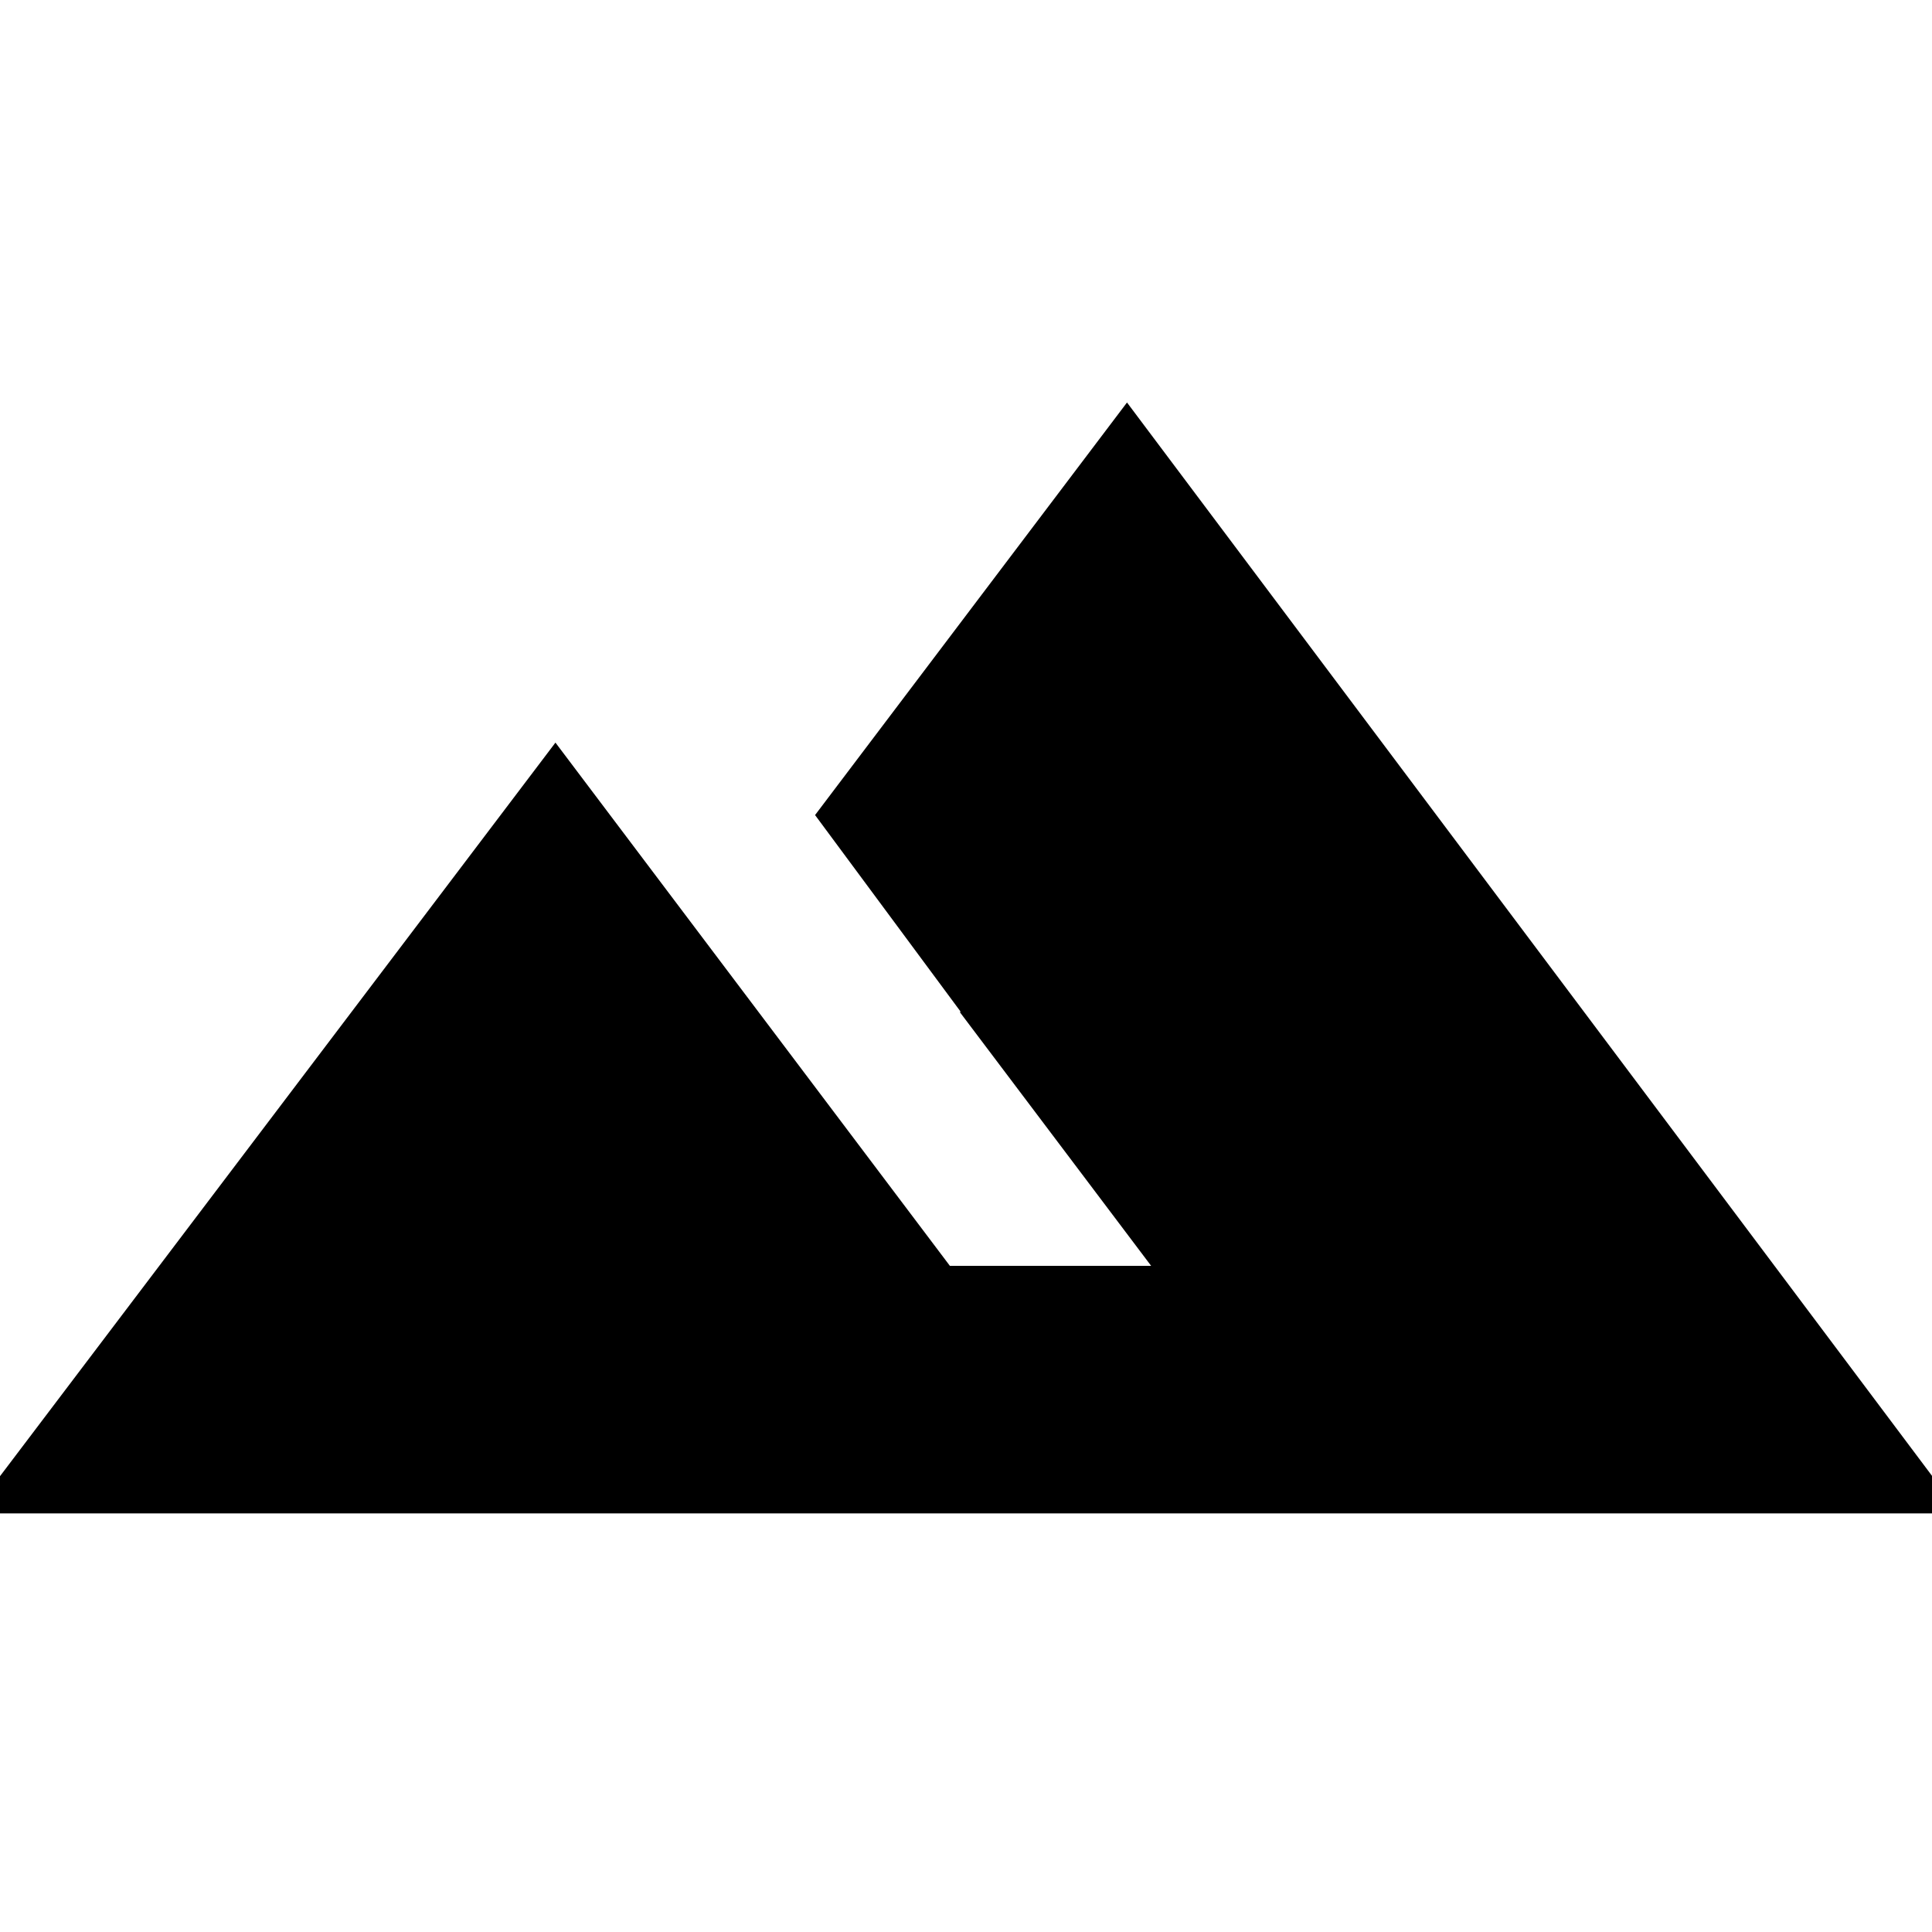 <svg xmlns="http://www.w3.org/2000/svg" height="24" width="24"><path d="M-0.35 18.8 6.9 9.225 11.8 15.725H18.2L14 10.15L12.05 12.725L10.125 10.125L14 5L24.35 18.8ZM11.925 12.575 14.075 9.725 18.6 15.725H14.3ZM5.55 15.725H8.25L6.9 13.925ZM5.55 15.725 6.9 13.6 8.25 15.725Z"/></svg>